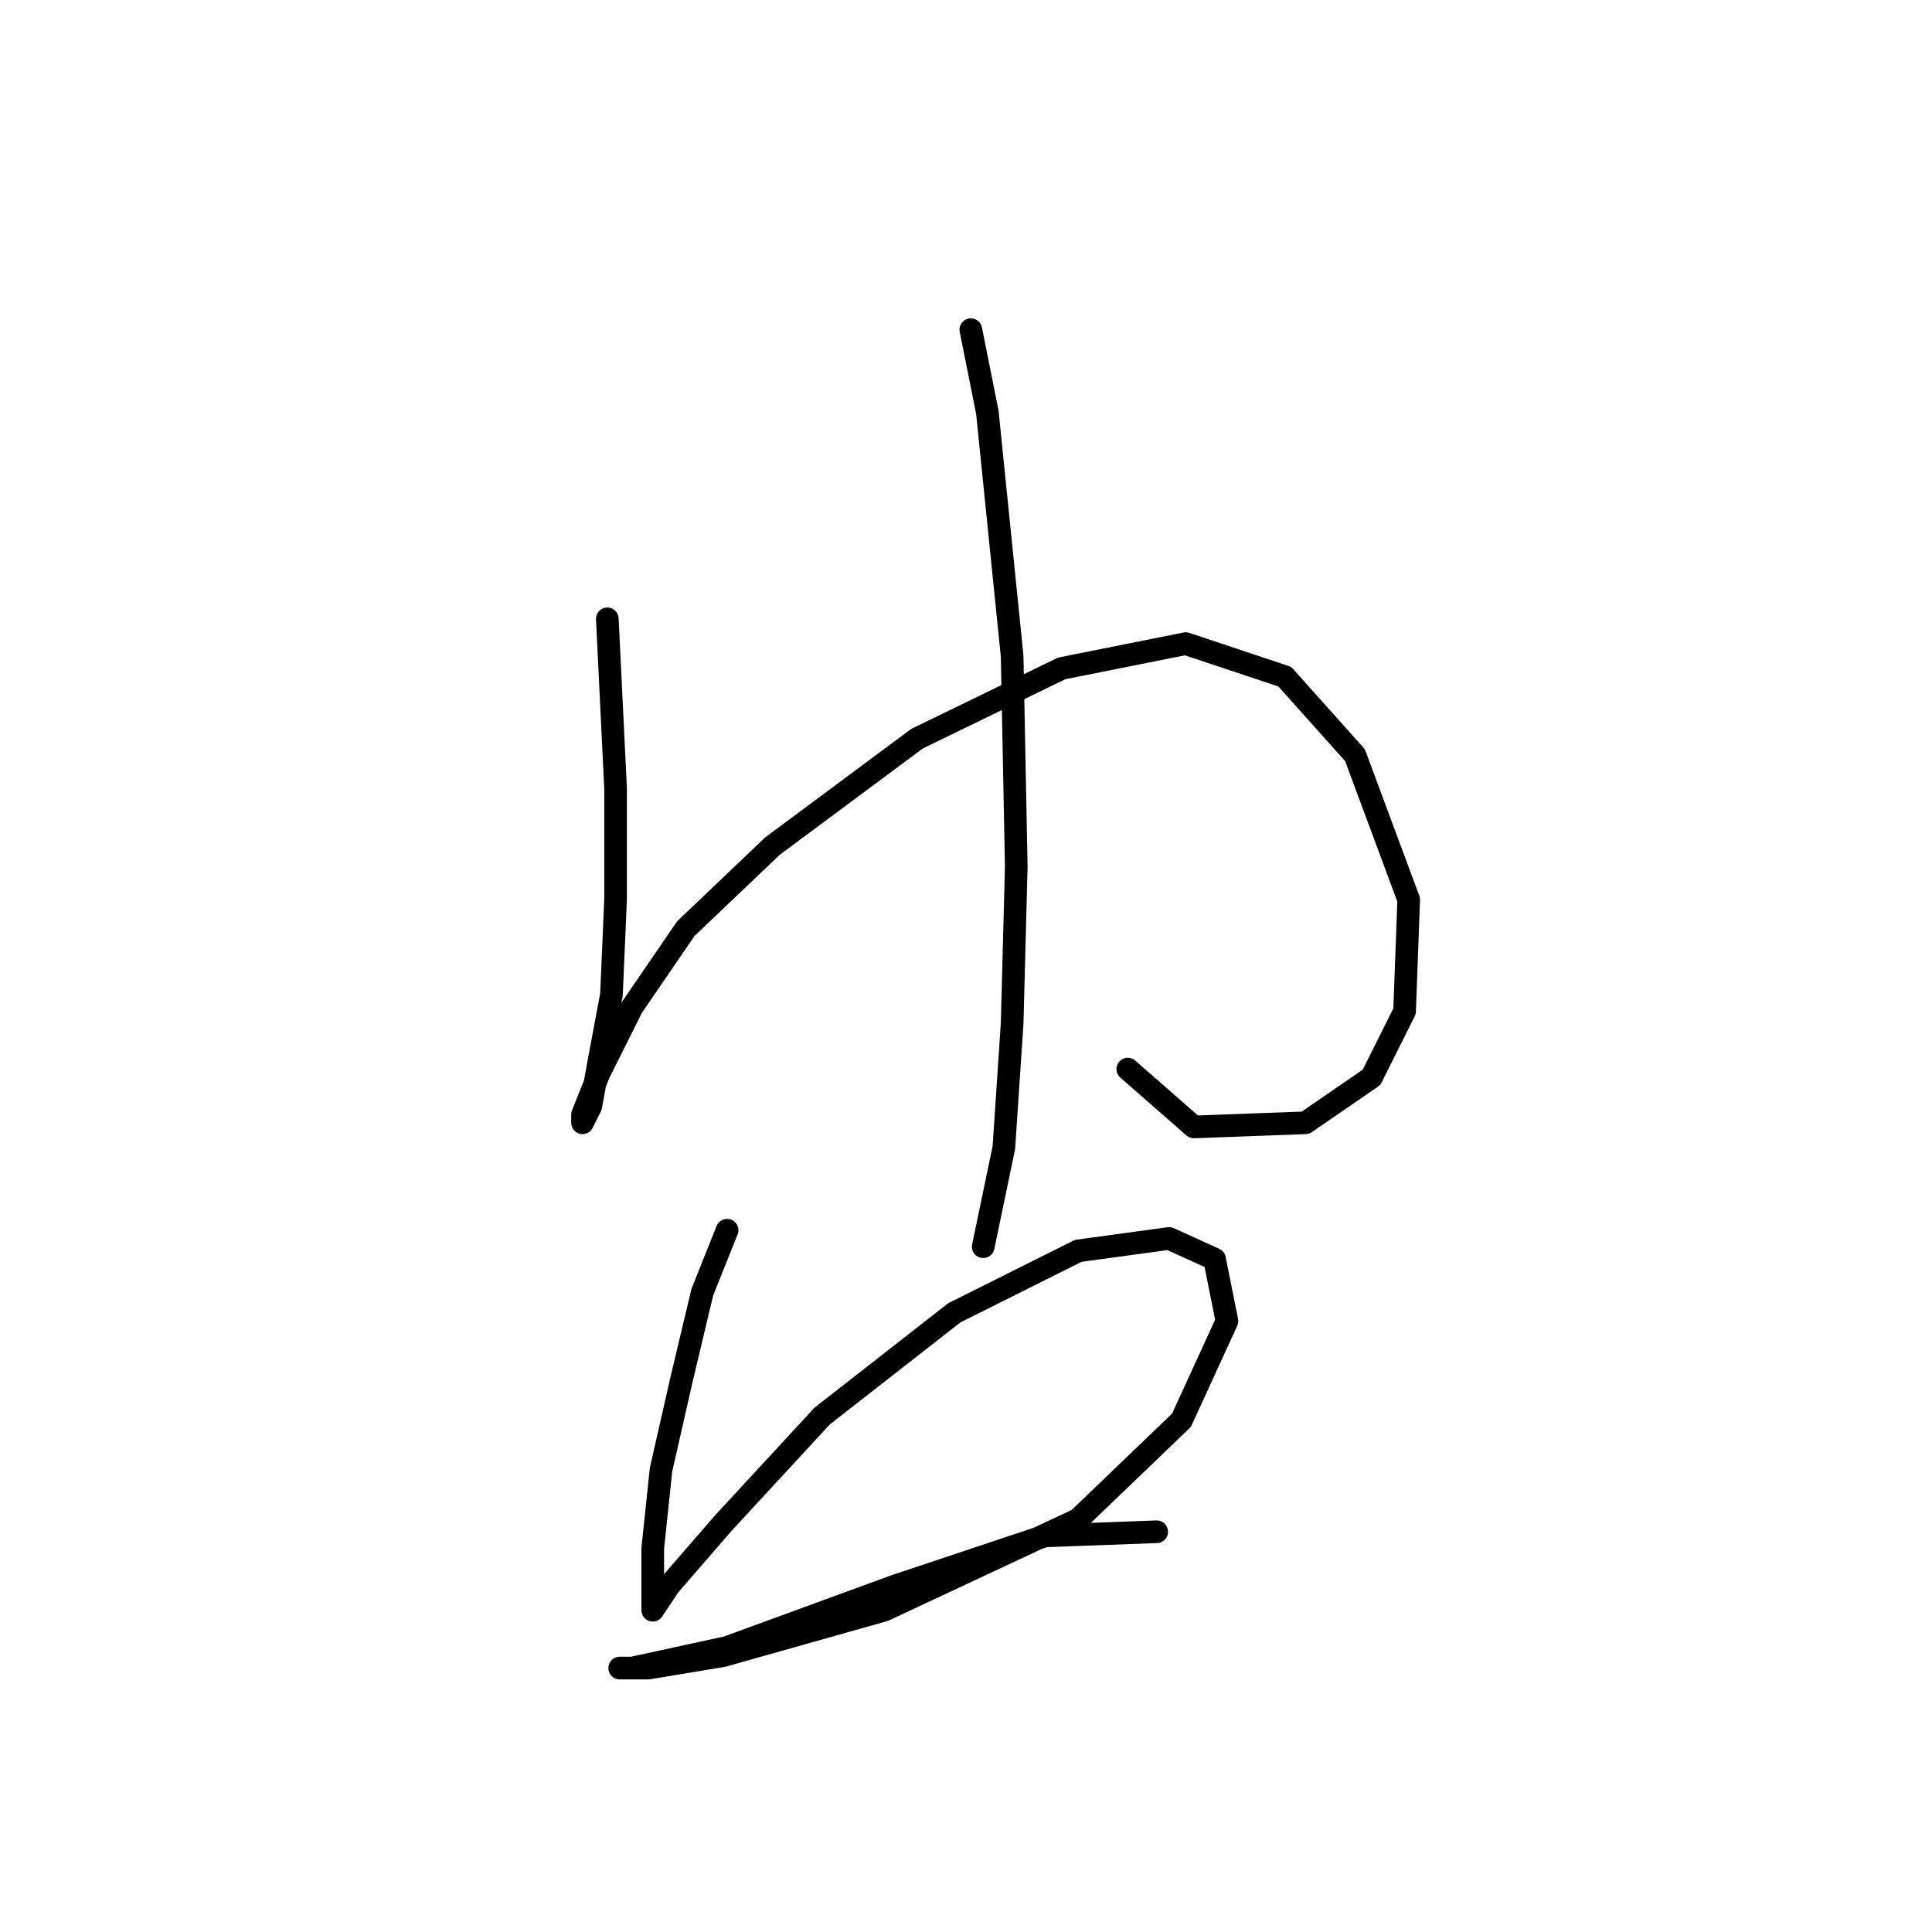 <?xml version="1.0" standalone="no"?>
    <svg width="256" height="256" xmlns="http://www.w3.org/2000/svg" version="1.1">
    <polyline stroke="black" stroke-width="3" stroke-linecap="round" fill="transparent" stroke-linejoin="round" points="80.472 81.998 81.566 104.44 81.566 119.219 81.019 131.808 79.377 140.566 78.282 146.587 77.188 148.776 77.188 147.682 79.377 142.208 83.756 133.45 90.872 123.05 102.366 112.103 121.524 97.872 140.682 88.566 157.102 85.282 170.239 89.661 179.544 100.061 186.66 119.219 186.113 133.997 181.734 142.755 172.976 148.776 158.197 149.324 149.439 141.661 149.439 141.661 " />
        <polyline stroke="black" stroke-width="3" stroke-linecap="round" fill="transparent" stroke-linejoin="round" points="128.64 43.683 130.829 54.63 134.113 86.924 134.661 114.84 134.113 135.64 133.018 152.06 130.282 165.197 130.282 165.197 " />
        <polyline stroke="black" stroke-width="3" stroke-linecap="round" fill="transparent" stroke-linejoin="round" points="96.345 163.008 93.061 171.218 90.324 182.713 87.587 194.755 86.493 205.155 86.493 210.628 86.493 213.365 88.682 210.081 95.798 201.87 108.935 187.639 126.45 173.955 142.871 165.744 154.913 164.102 160.934 166.839 162.576 175.05 156.555 188.186 142.871 201.323 117.145 213.365 95.798 219.386 85.945 221.028 82.114 221.028 83.756 221.028 96.345 218.291 118.787 210.081 138.492 203.512 153.271 202.965 153.271 202.965 " />
        </svg>
